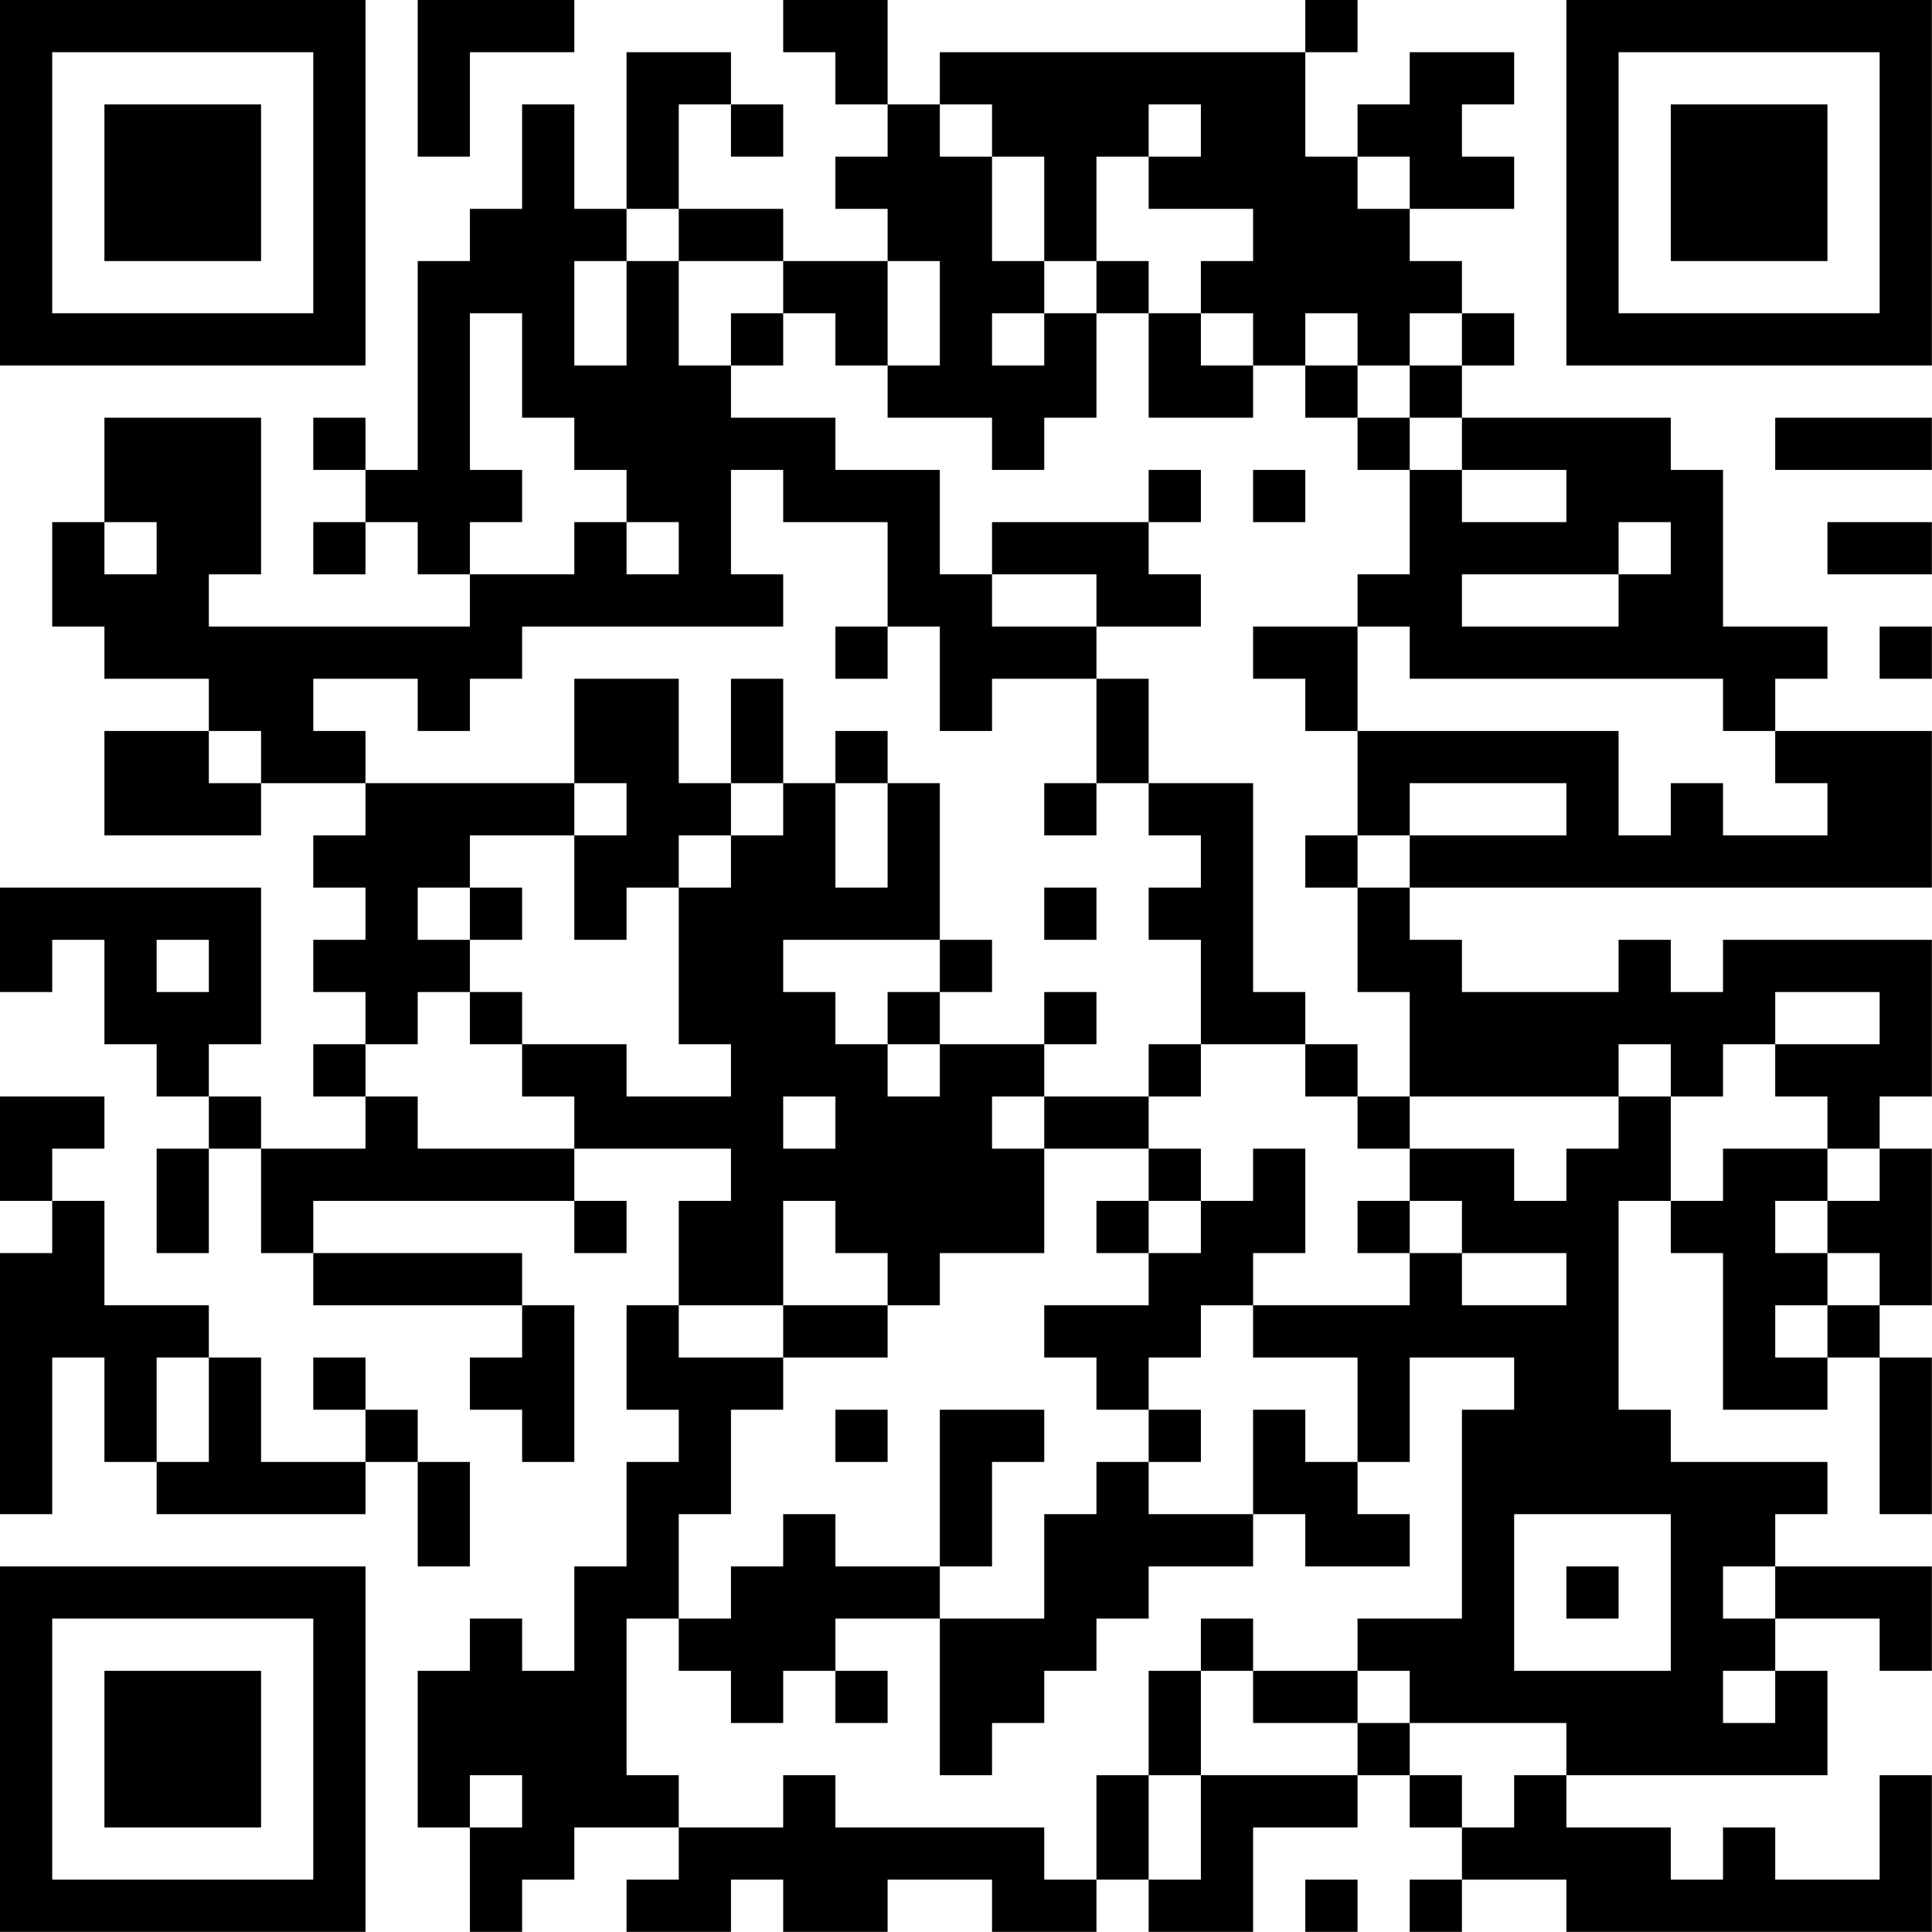 <?xml version="1.0" encoding="UTF-8"?>
<svg xmlns="http://www.w3.org/2000/svg" version="1.1" width="200" height="200" viewBox="0 0 200 200"><rect x="0" y="0" width="200" height="200" fill="#ffffff"/><g transform="scale(5.405)"><g transform="translate(0,0)"><path fill-rule="evenodd" d="M8 0L8 3L9 3L9 1L11 1L11 0ZM15 0L15 1L16 1L16 2L17 2L17 3L16 3L16 4L17 4L17 5L15 5L15 4L13 4L13 2L14 2L14 3L15 3L15 2L14 2L14 1L12 1L12 4L11 4L11 2L10 2L10 4L9 4L9 5L8 5L8 9L7 9L7 8L6 8L6 9L7 9L7 10L6 10L6 11L7 11L7 10L8 10L8 11L9 11L9 12L4 12L4 11L5 11L5 8L2 8L2 10L1 10L1 12L2 12L2 13L4 13L4 14L2 14L2 16L5 16L5 15L7 15L7 16L6 16L6 17L7 17L7 18L6 18L6 19L7 19L7 20L6 20L6 21L7 21L7 22L5 22L5 21L4 21L4 20L5 20L5 17L0 17L0 19L1 19L1 18L2 18L2 20L3 20L3 21L4 21L4 22L3 22L3 24L4 24L4 22L5 22L5 24L6 24L6 25L10 25L10 26L9 26L9 27L10 27L10 28L11 28L11 25L10 25L10 24L6 24L6 23L11 23L11 24L12 24L12 23L11 23L11 22L14 22L14 23L13 23L13 25L12 25L12 27L13 27L13 28L12 28L12 30L11 30L11 32L10 32L10 31L9 31L9 32L8 32L8 35L9 35L9 37L10 37L10 36L11 36L11 35L13 35L13 36L12 36L12 37L14 37L14 36L15 36L15 37L17 37L17 36L19 36L19 37L21 37L21 36L22 36L22 37L24 37L24 35L26 35L26 34L27 34L27 35L28 35L28 36L27 36L27 37L28 37L28 36L30 36L30 37L37 37L37 34L36 34L36 36L34 36L34 35L33 35L33 36L32 36L32 35L30 35L30 34L35 34L35 32L34 32L34 31L36 31L36 32L37 32L37 30L34 30L34 29L35 29L35 28L32 28L32 27L31 27L31 23L32 23L32 24L33 24L33 27L35 27L35 26L36 26L36 29L37 29L37 26L36 26L36 25L37 25L37 22L36 22L36 21L37 21L37 18L33 18L33 19L32 19L32 18L31 18L31 19L28 19L28 18L27 18L27 17L37 17L37 14L34 14L34 13L35 13L35 12L33 12L33 9L32 9L32 8L28 8L28 7L29 7L29 6L28 6L28 5L27 5L27 4L29 4L29 3L28 3L28 2L29 2L29 1L27 1L27 2L26 2L26 3L25 3L25 1L26 1L26 0L25 0L25 1L18 1L18 2L17 2L17 0ZM18 2L18 3L19 3L19 5L20 5L20 6L19 6L19 7L20 7L20 6L21 6L21 8L20 8L20 9L19 9L19 8L17 8L17 7L18 7L18 5L17 5L17 7L16 7L16 6L15 6L15 5L13 5L13 4L12 4L12 5L11 5L11 7L12 7L12 5L13 5L13 7L14 7L14 8L16 8L16 9L18 9L18 11L19 11L19 12L21 12L21 13L19 13L19 14L18 14L18 12L17 12L17 10L15 10L15 9L14 9L14 11L15 11L15 12L10 12L10 13L9 13L9 14L8 14L8 13L6 13L6 14L7 14L7 15L11 15L11 16L9 16L9 17L8 17L8 18L9 18L9 19L8 19L8 20L7 20L7 21L8 21L8 22L11 22L11 21L10 21L10 20L12 20L12 21L14 21L14 20L13 20L13 17L14 17L14 16L15 16L15 15L16 15L16 17L17 17L17 15L18 15L18 18L15 18L15 19L16 19L16 20L17 20L17 21L18 21L18 20L20 20L20 21L19 21L19 22L20 22L20 24L18 24L18 25L17 25L17 24L16 24L16 23L15 23L15 25L13 25L13 26L15 26L15 27L14 27L14 29L13 29L13 31L12 31L12 34L13 34L13 35L15 35L15 34L16 34L16 35L20 35L20 36L21 36L21 34L22 34L22 36L23 36L23 34L26 34L26 33L27 33L27 34L28 34L28 35L29 35L29 34L30 34L30 33L27 33L27 32L26 32L26 31L28 31L28 27L29 27L29 26L27 26L27 28L26 28L26 26L24 26L24 25L27 25L27 24L28 24L28 25L30 25L30 24L28 24L28 23L27 23L27 22L29 22L29 23L30 23L30 22L31 22L31 21L32 21L32 23L33 23L33 22L35 22L35 23L34 23L34 24L35 24L35 25L34 25L34 26L35 26L35 25L36 25L36 24L35 24L35 23L36 23L36 22L35 22L35 21L34 21L34 20L36 20L36 19L34 19L34 20L33 20L33 21L32 21L32 20L31 20L31 21L27 21L27 19L26 19L26 17L27 17L27 16L30 16L30 15L27 15L27 16L26 16L26 14L31 14L31 16L32 16L32 15L33 15L33 16L35 16L35 15L34 15L34 14L33 14L33 13L27 13L27 12L26 12L26 11L27 11L27 9L28 9L28 10L30 10L30 9L28 9L28 8L27 8L27 7L28 7L28 6L27 6L27 7L26 7L26 6L25 6L25 7L24 7L24 6L23 6L23 5L24 5L24 4L22 4L22 3L23 3L23 2L22 2L22 3L21 3L21 5L20 5L20 3L19 3L19 2ZM26 3L26 4L27 4L27 3ZM21 5L21 6L22 6L22 8L24 8L24 7L23 7L23 6L22 6L22 5ZM9 6L9 9L10 9L10 10L9 10L9 11L11 11L11 10L12 10L12 11L13 11L13 10L12 10L12 9L11 9L11 8L10 8L10 6ZM14 6L14 7L15 7L15 6ZM25 7L25 8L26 8L26 9L27 9L27 8L26 8L26 7ZM34 8L34 9L37 9L37 8ZM22 9L22 10L19 10L19 11L21 11L21 12L23 12L23 11L22 11L22 10L23 10L23 9ZM24 9L24 10L25 10L25 9ZM2 10L2 11L3 11L3 10ZM31 10L31 11L28 11L28 12L31 12L31 11L32 11L32 10ZM35 10L35 11L37 11L37 10ZM16 12L16 13L17 13L17 12ZM24 12L24 13L25 13L25 14L26 14L26 12ZM36 12L36 13L37 13L37 12ZM11 13L11 15L12 15L12 16L11 16L11 18L12 18L12 17L13 17L13 16L14 16L14 15L15 15L15 13L14 13L14 15L13 15L13 13ZM21 13L21 15L20 15L20 16L21 16L21 15L22 15L22 16L23 16L23 17L22 17L22 18L23 18L23 20L22 20L22 21L20 21L20 22L22 22L22 23L21 23L21 24L22 24L22 25L20 25L20 26L21 26L21 27L22 27L22 28L21 28L21 29L20 29L20 31L18 31L18 30L19 30L19 28L20 28L20 27L18 27L18 30L16 30L16 29L15 29L15 30L14 30L14 31L13 31L13 32L14 32L14 33L15 33L15 32L16 32L16 33L17 33L17 32L16 32L16 31L18 31L18 34L19 34L19 33L20 33L20 32L21 32L21 31L22 31L22 30L24 30L24 29L25 29L25 30L27 30L27 29L26 29L26 28L25 28L25 27L24 27L24 29L22 29L22 28L23 28L23 27L22 27L22 26L23 26L23 25L24 25L24 24L25 24L25 22L24 22L24 23L23 23L23 22L22 22L22 21L23 21L23 20L25 20L25 21L26 21L26 22L27 22L27 21L26 21L26 20L25 20L25 19L24 19L24 15L22 15L22 13ZM4 14L4 15L5 15L5 14ZM16 14L16 15L17 15L17 14ZM25 16L25 17L26 17L26 16ZM9 17L9 18L10 18L10 17ZM20 17L20 18L21 18L21 17ZM3 18L3 19L4 19L4 18ZM18 18L18 19L17 19L17 20L18 20L18 19L19 19L19 18ZM9 19L9 20L10 20L10 19ZM20 19L20 20L21 20L21 19ZM0 21L0 23L1 23L1 24L0 24L0 29L1 29L1 26L2 26L2 28L3 28L3 29L7 29L7 28L8 28L8 30L9 30L9 28L8 28L8 27L7 27L7 26L6 26L6 27L7 27L7 28L5 28L5 26L4 26L4 25L2 25L2 23L1 23L1 22L2 22L2 21ZM15 21L15 22L16 22L16 21ZM22 23L22 24L23 24L23 23ZM26 23L26 24L27 24L27 23ZM15 25L15 26L17 26L17 25ZM3 26L3 28L4 28L4 26ZM16 27L16 28L17 28L17 27ZM29 29L29 32L32 32L32 29ZM30 30L30 31L31 31L31 30ZM33 30L33 31L34 31L34 30ZM23 31L23 32L22 32L22 34L23 34L23 32L24 32L24 33L26 33L26 32L24 32L24 31ZM33 32L33 33L34 33L34 32ZM9 34L9 35L10 35L10 34ZM25 36L25 37L26 37L26 36ZM0 0L0 7L7 7L7 0ZM1 1L1 6L6 6L6 1ZM2 2L2 5L5 5L5 2ZM30 0L30 7L37 7L37 0ZM31 1L31 6L36 6L36 1ZM32 2L32 5L35 5L35 2ZM0 30L0 37L7 37L7 30ZM1 31L1 36L6 36L6 31ZM2 32L2 35L5 35L5 32Z" fill="#000000"/></g></g></svg>
